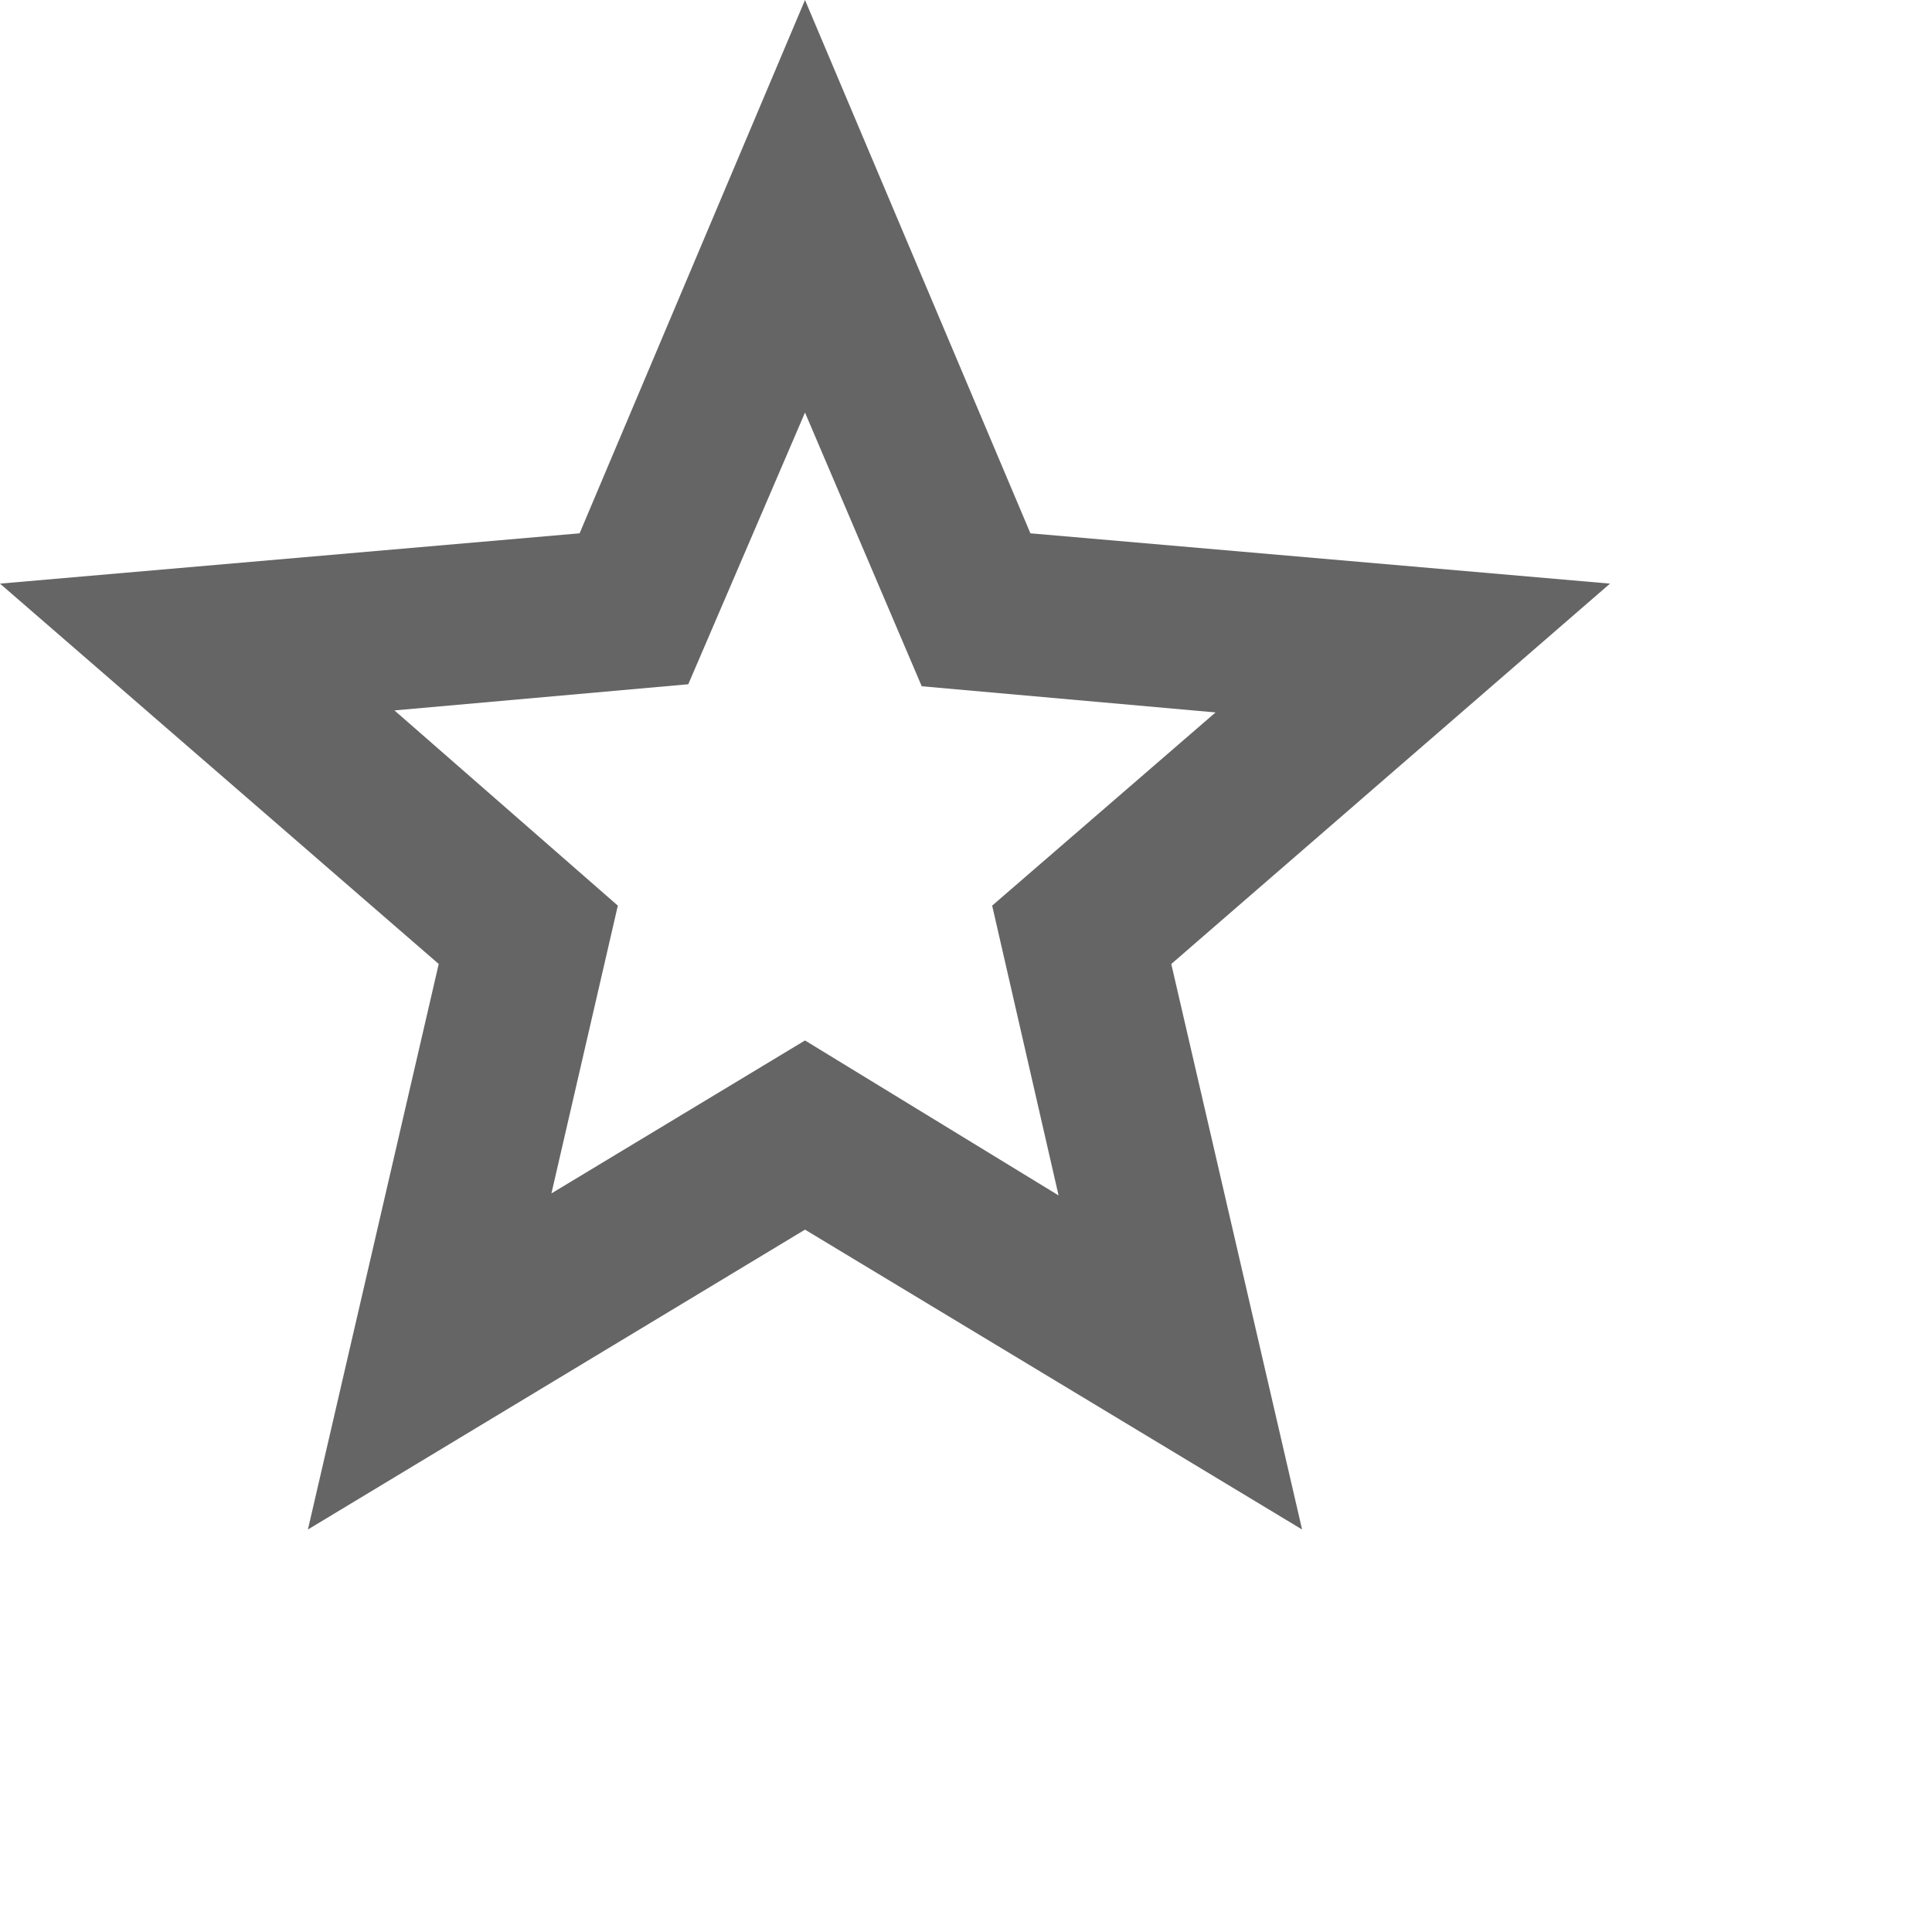 <svg xmlns="http://www.w3.org/2000/svg" width="24" height="24" fill="none" class="template-sidebar__list-icon"><path fill="#242424" fill-opacity=".7" d="m6.85 14.825 3.15-1.9 3.15 1.925-.825-3.6 2.775-2.4-3.65-.325-1.45-3.4L8.55 8.5l-3.65.325 2.775 2.425-.825 3.575ZM3.825 19l1.625-7.025L0 7.25l7.2-.625L10 0l2.8 6.625 7.2.625-5.45 4.725L16.175 19 10 15.275 3.825 19Z"/></svg>
